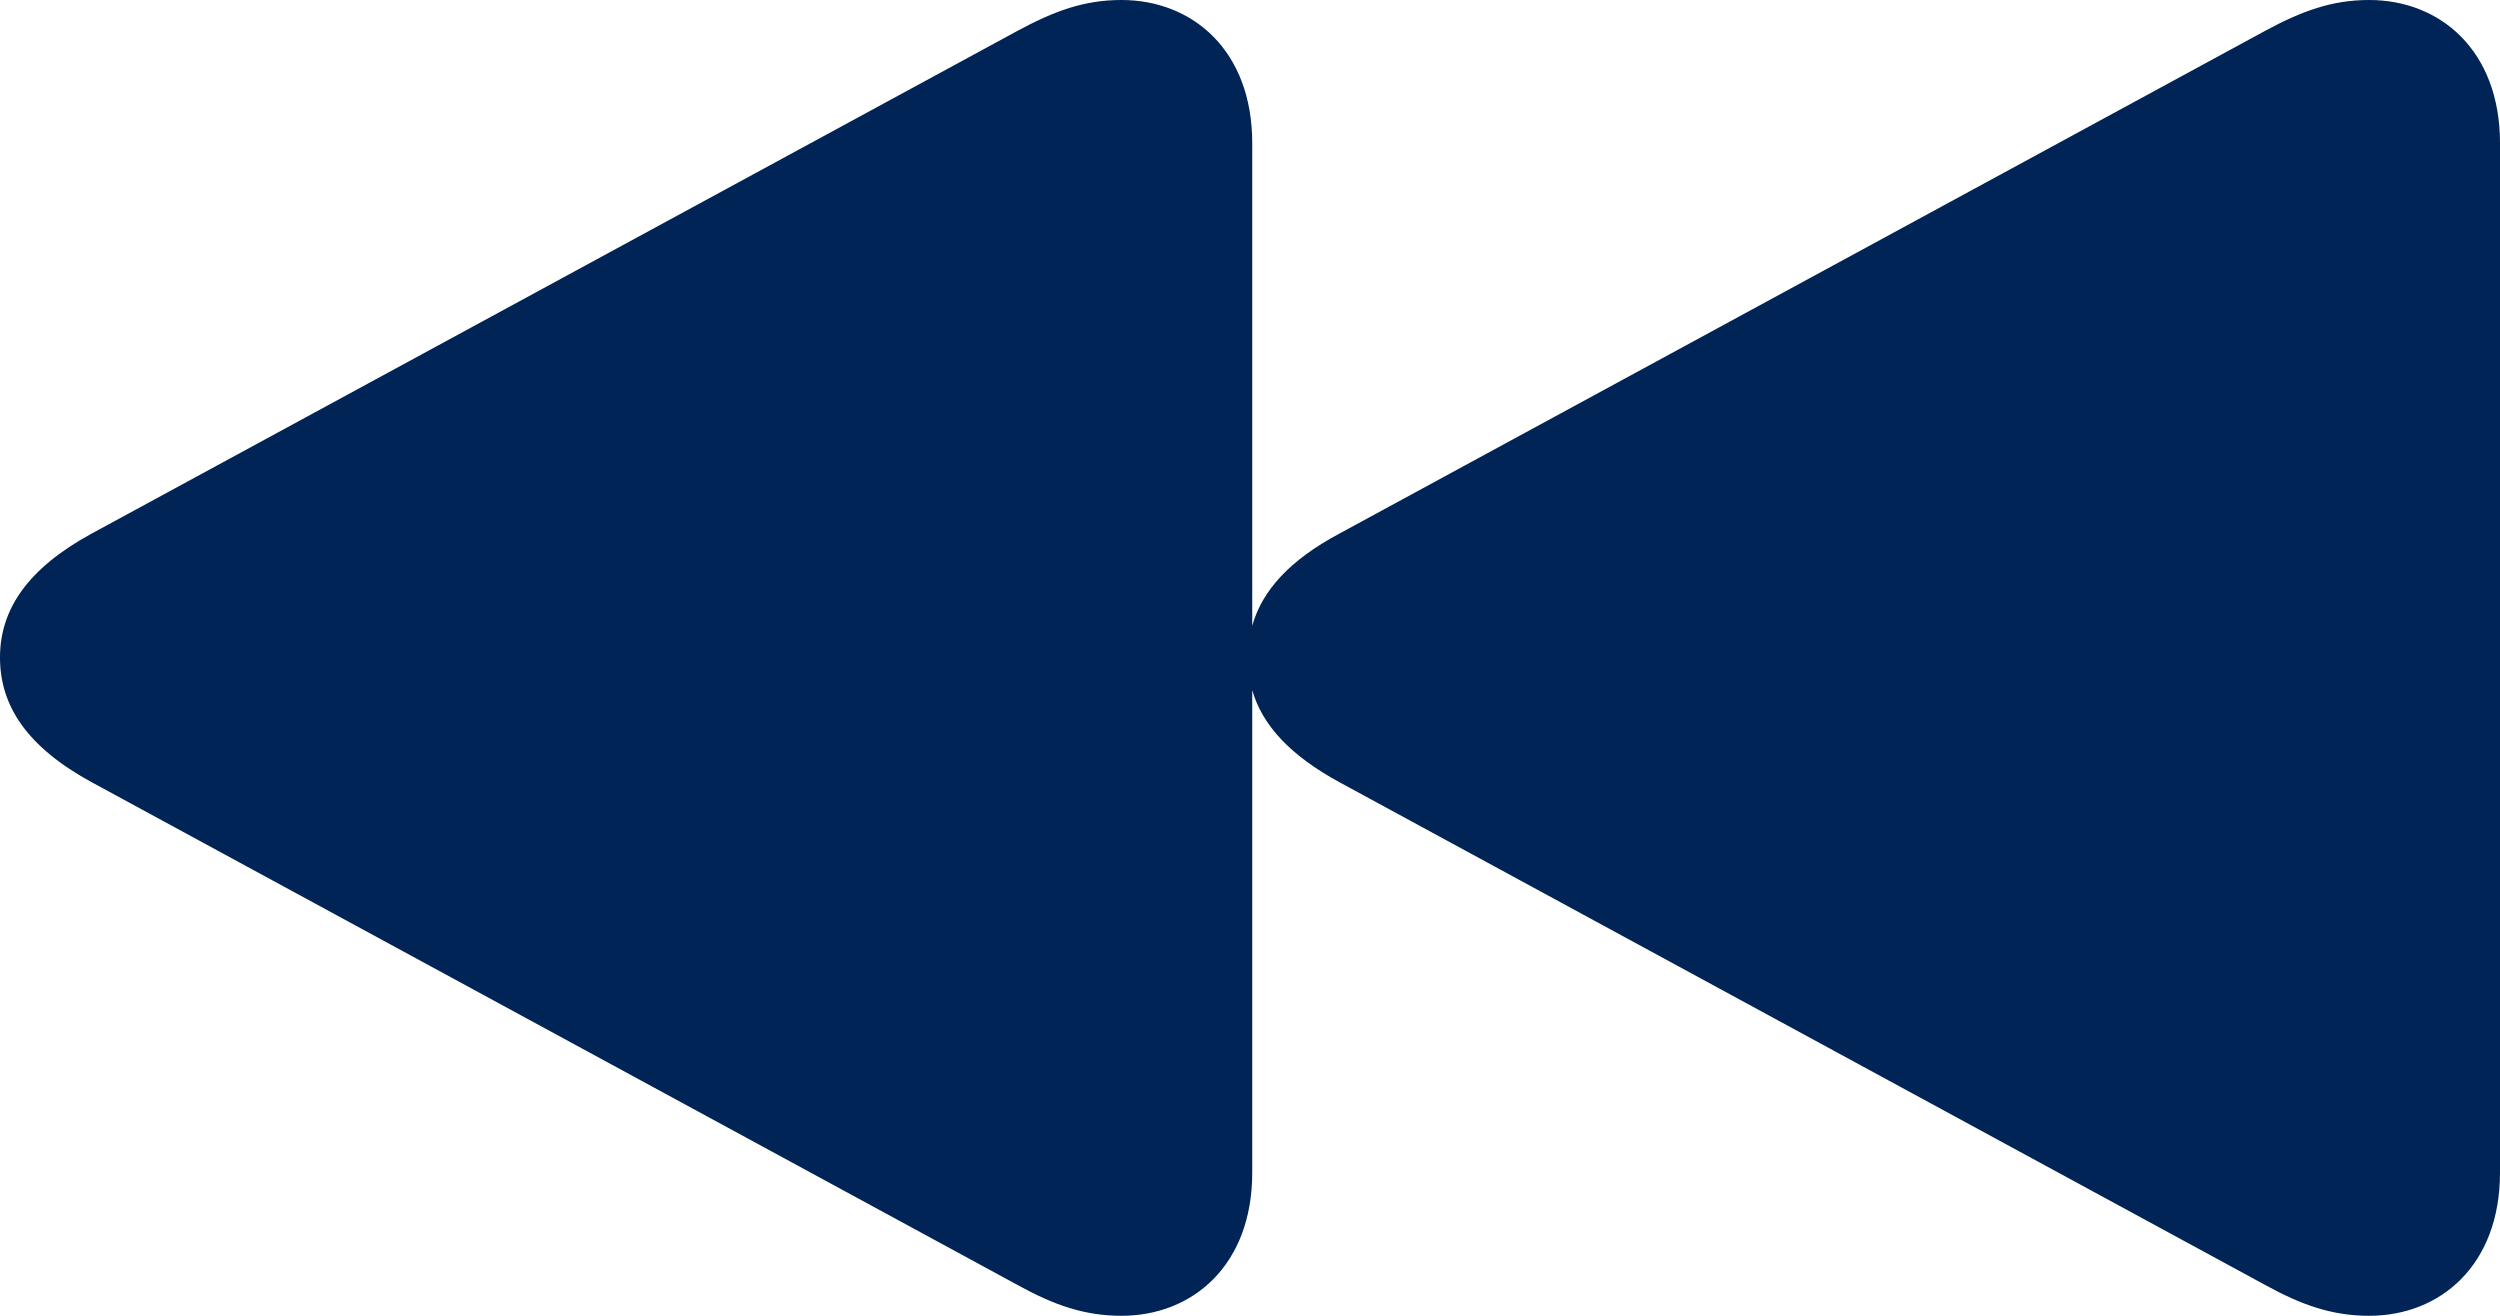 <svg width="19" height="10" viewBox="0 0 19 10" fill="none" xmlns="http://www.w3.org/2000/svg">
<path d="M8.523 10C9.062 10 9.517 9.618 9.517 8.912V5.245C9.593 5.512 9.807 5.742 10.18 5.945L17.212 9.764C17.489 9.917 17.723 10 18.006 10C18.544 10 19 9.618 19 8.912V1.088C19 0.382 18.544 0 18.006 0C17.723 0 17.495 0.083 17.212 0.236L10.18 4.055C9.8 4.258 9.593 4.488 9.517 4.755V1.088C9.517 0.382 9.062 0 8.523 0C8.24 0 8.013 0.083 7.73 0.236L0.697 4.055C0.207 4.322 0 4.634 0 4.997C0 5.366 0.207 5.678 0.697 5.945L7.73 9.764C8.006 9.917 8.24 10 8.523 10Z" fill="#002455"/>
</svg>
